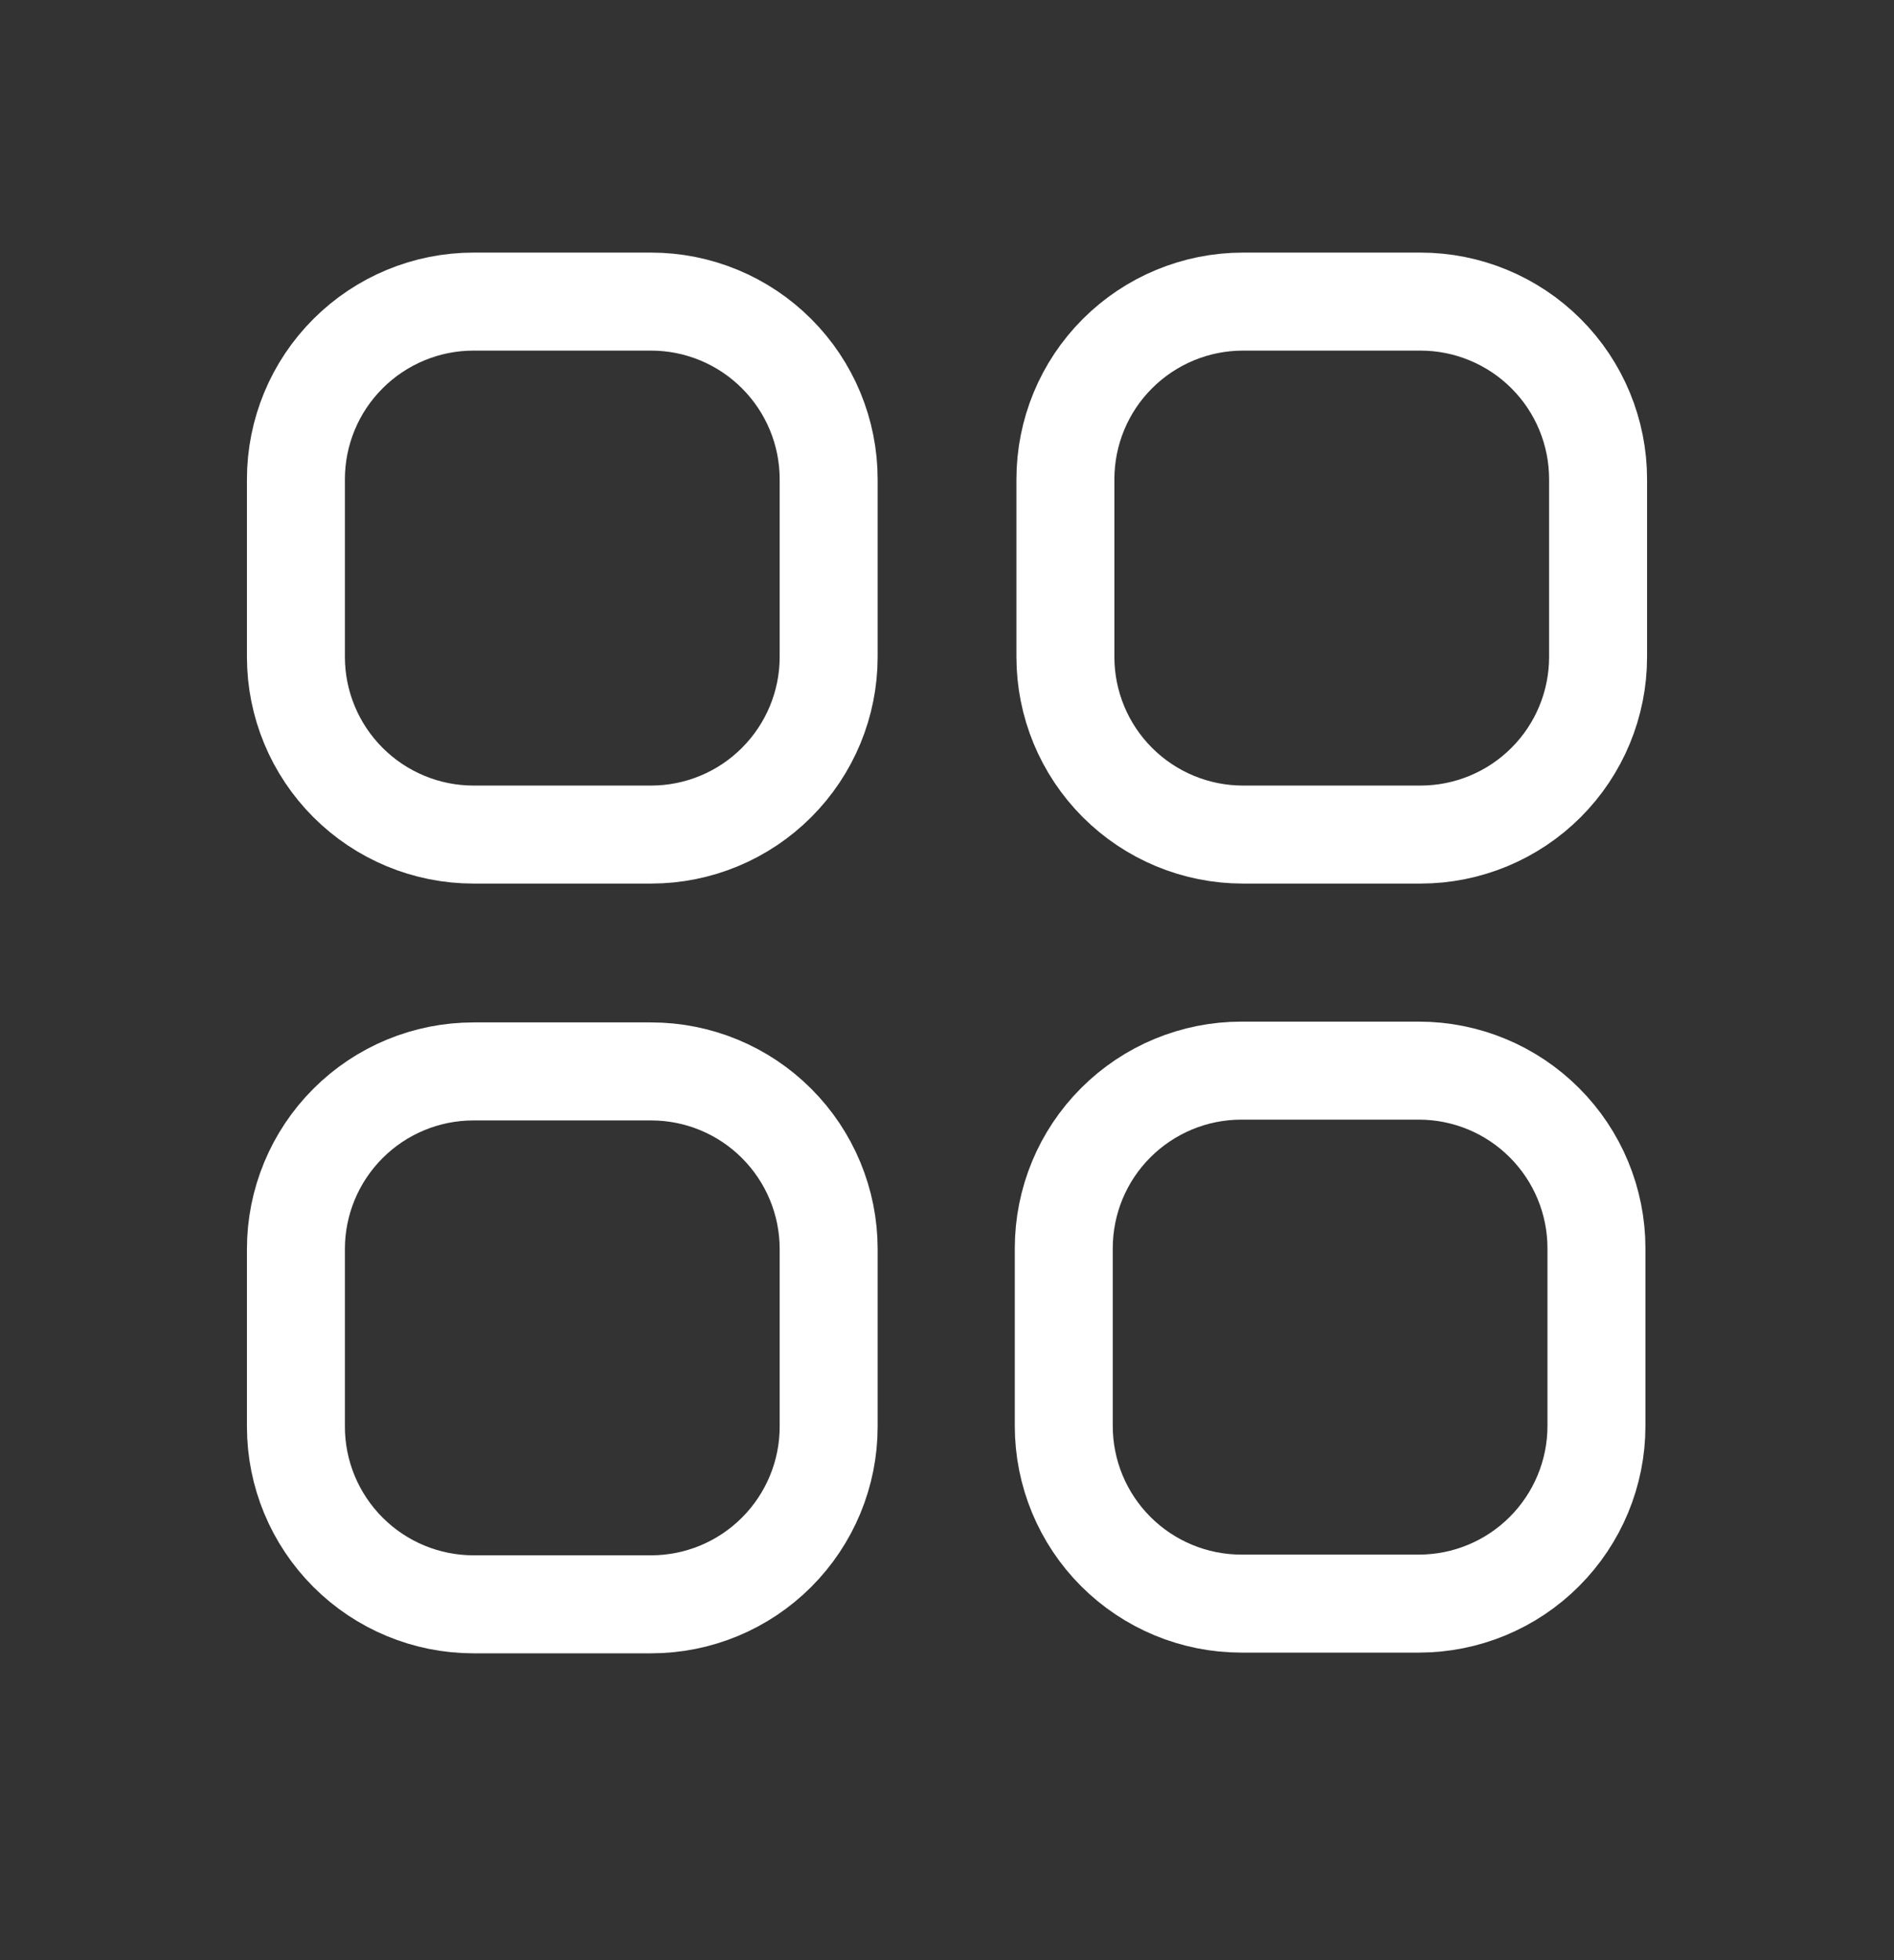 <svg width="29" height="30" viewBox="0 0 29 30" fill="none" xmlns="http://www.w3.org/2000/svg">
<rect x="0" y="0" width="29" height="30" fill="#333333" stroke="none"/>
<path d="M7.25 12.773H9.969C10.69 12.773 11.382 12.486 11.891 11.976C12.401 11.466 12.688 10.775 12.688 10.054V7.335C12.688 6.614 12.401 5.922 11.891 5.413C11.382 4.903 10.69 4.616 9.969 4.616H7.25C6.529 4.616 5.838 4.903 5.328 5.413C4.818 5.922 4.531 6.614 4.531 7.335V10.054C4.531 10.775 4.818 11.466 5.328 11.976C5.838 12.486 6.529 12.773 7.25 12.773ZM7.25 24.554H9.969C10.69 24.554 11.382 24.267 11.891 23.757C12.401 23.247 12.688 22.556 12.688 21.835V19.116C12.688 18.395 12.401 17.704 11.891 17.194C11.382 16.684 10.69 16.398 9.969 16.398H7.25C6.529 16.398 5.838 16.684 5.328 17.194C4.818 17.704 4.531 18.395 4.531 19.116V21.835C4.531 22.556 4.818 23.247 5.328 23.757C5.838 24.267 6.529 24.554 7.25 24.554ZM19.032 12.773H21.75C22.471 12.773 23.163 12.486 23.673 11.976C24.183 11.466 24.469 10.775 24.469 10.054V7.335C24.469 6.614 24.183 5.922 23.673 5.413C23.163 4.903 22.471 4.616 21.75 4.616H19.032C18.31 4.616 17.619 4.903 17.109 5.413C16.599 5.922 16.313 6.614 16.313 7.335V10.054C16.313 10.775 16.599 11.466 17.109 11.976C17.619 12.486 18.31 12.773 19.032 12.773Z" stroke="white" stroke-width="1.5" stroke-linecap="round" stroke-linejoin="round"/>
<path d="M21.725 24.543H19.006C18.285 24.543 17.594 24.256 17.084 23.746C16.574 23.236 16.288 22.545 16.288 21.824V19.105C16.288 18.384 16.574 17.692 17.084 17.183C17.594 16.673 18.285 16.386 19.006 16.386H21.725C22.446 16.386 23.138 16.673 23.647 17.183C24.157 17.692 24.444 18.384 24.444 19.105V21.824C24.444 22.545 24.157 23.236 23.647 23.746C23.138 24.256 22.446 24.543 21.725 24.543Z" stroke="white" stroke-width="1.5" stroke-linecap="round" stroke-linejoin="round"/>
</svg>
